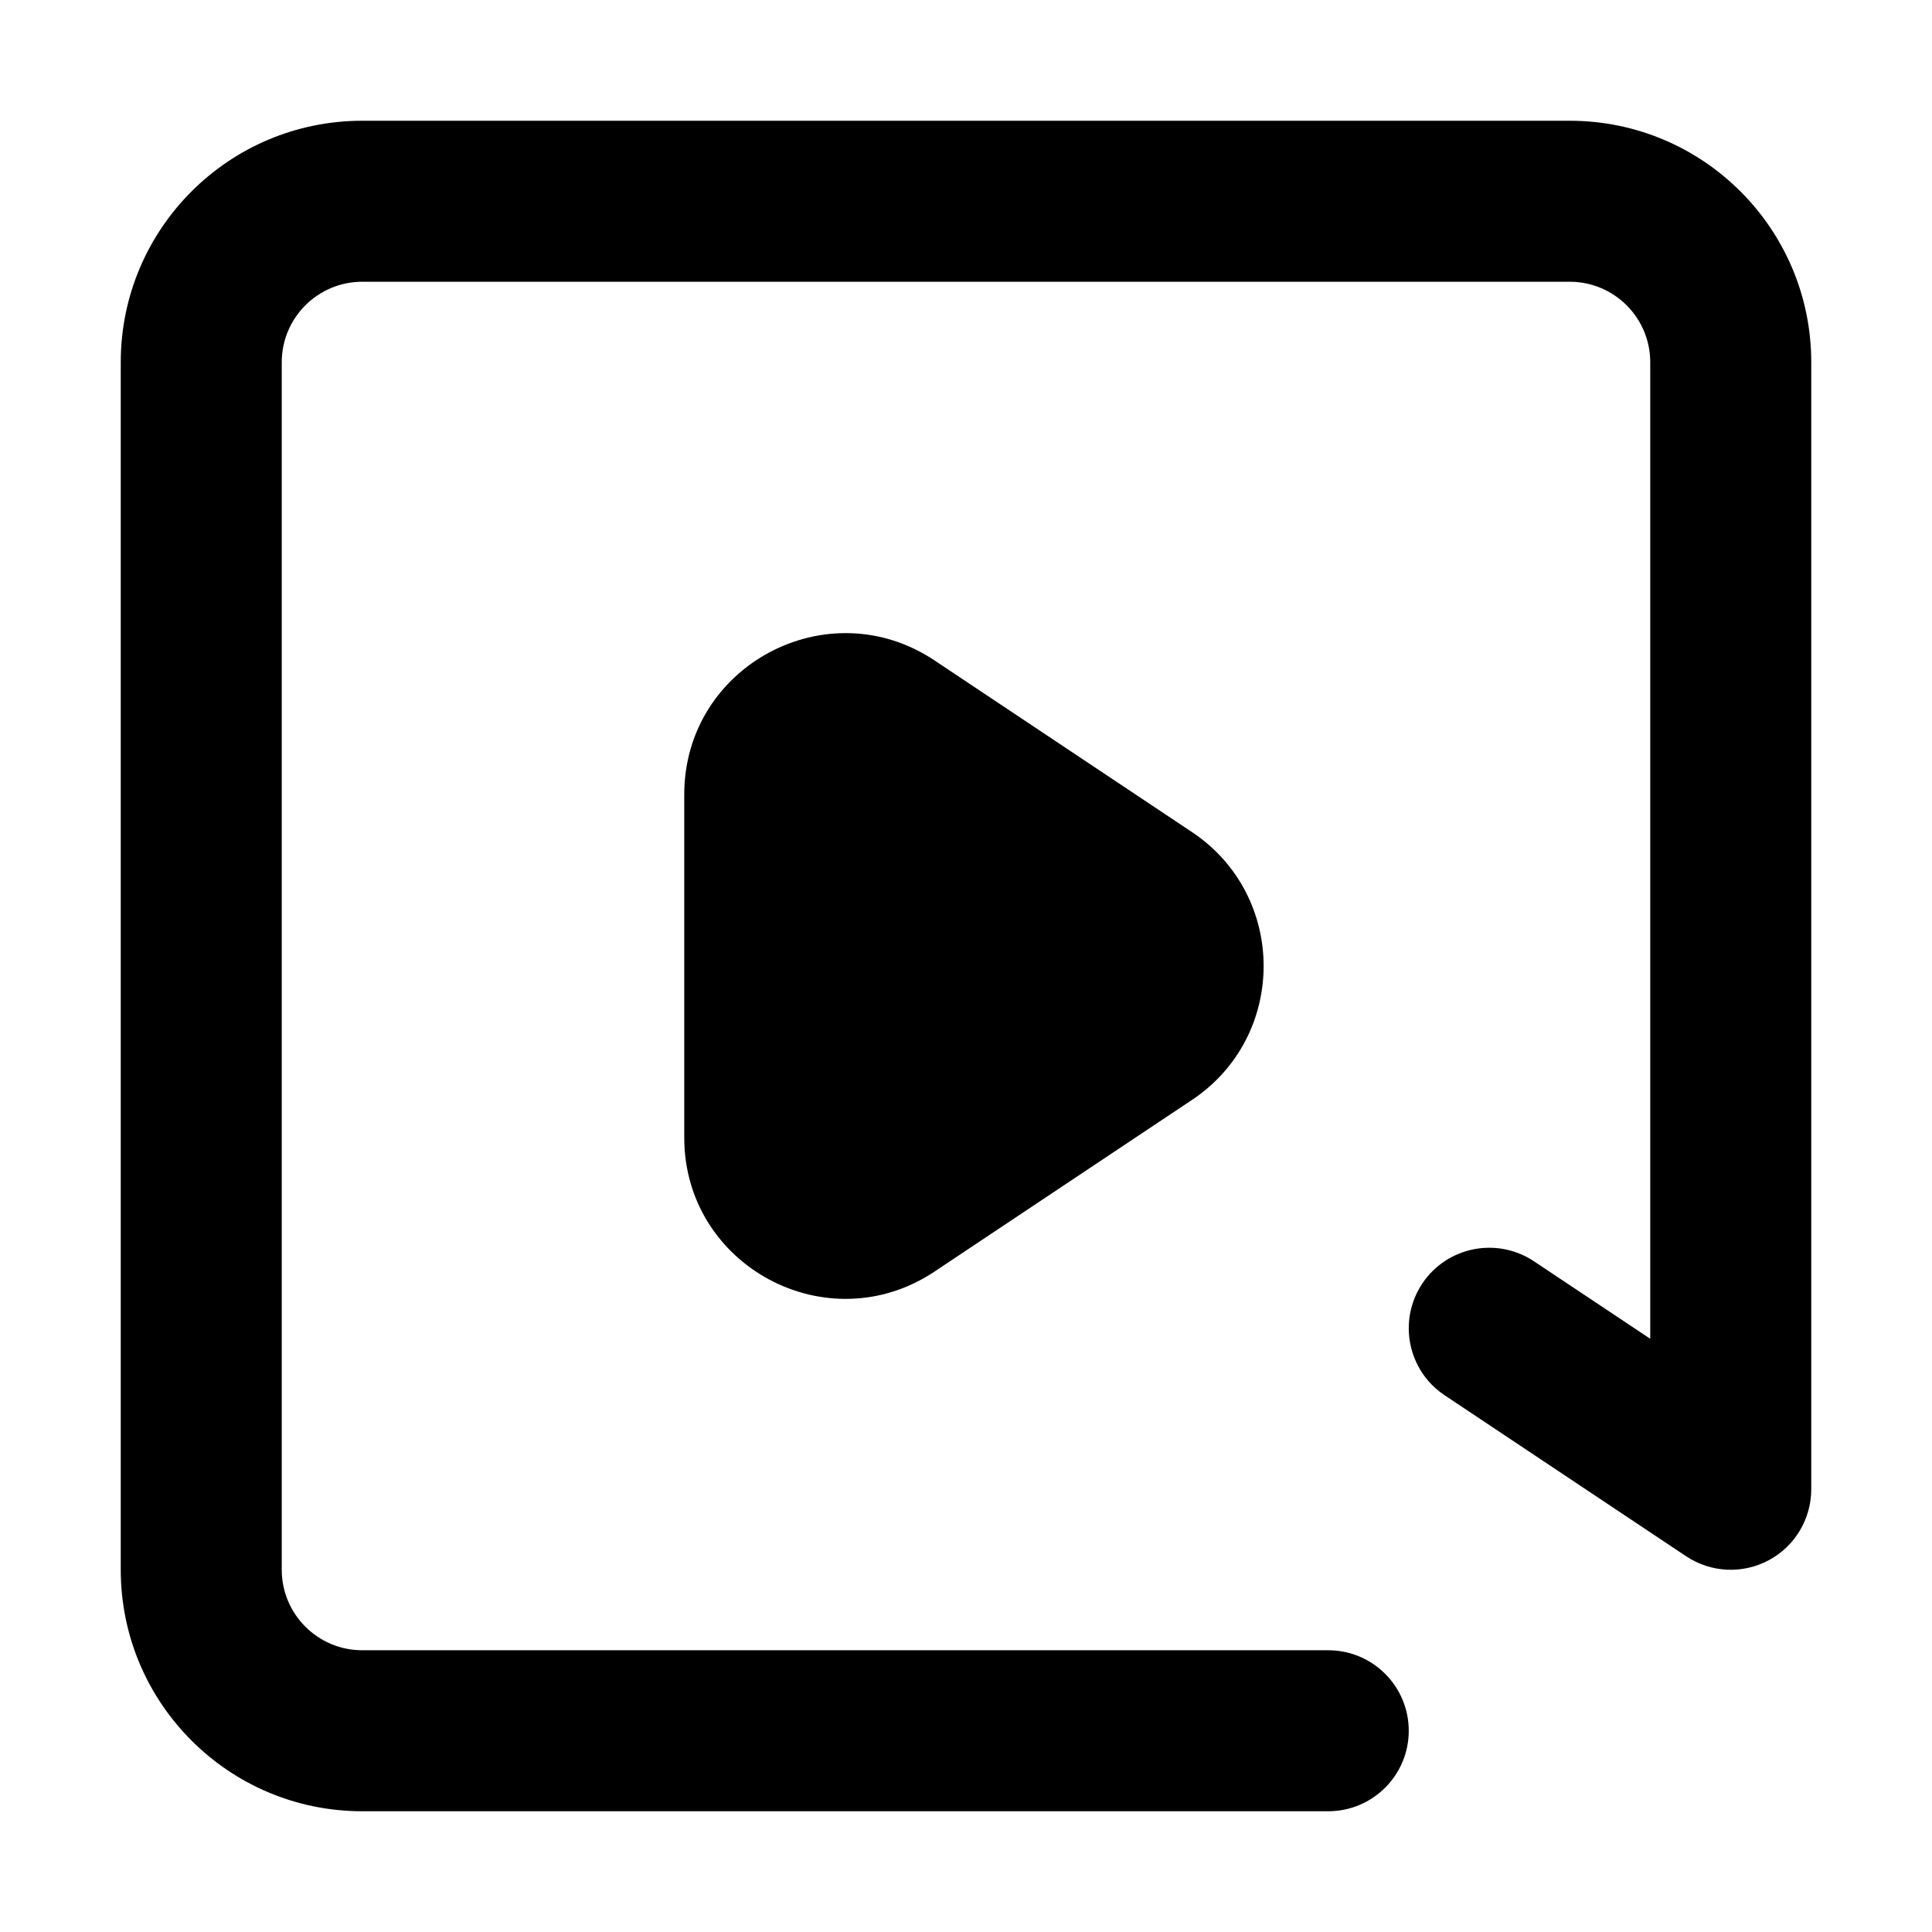 <svg width="24" height="24" viewBox="0 0 24 24" xmlns="http://www.w3.org/2000/svg">
    <path fill-rule="evenodd" clip-rule="evenodd" d="M4.5 3.5C3.948 3.5 3.5 3.948 3.5 4.5V19.5C3.5 20.052 3.948 20.5 4.5 20.5H16.5C17.052 20.5 17.5 20.948 17.5 21.5C17.5 22.052 17.052 22.5 16.5 22.5H4.5C2.843 22.5 1.5 21.157 1.5 19.5V4.5C1.5 2.843 2.843 1.5 4.5 1.5H19.5C21.157 1.5 22.5 2.843 22.5 4.5V18.5C22.5 18.869 22.297 19.208 21.972 19.382C21.647 19.556 21.252 19.537 20.945 19.332L17.945 17.332C17.486 17.026 17.362 16.405 17.668 15.945C17.974 15.486 18.595 15.362 19.055 15.668L20.5 16.631V4.5C20.5 3.948 20.052 3.5 19.5 3.5H4.5Z"/>
    <path fill-rule="evenodd" clip-rule="evenodd" d="M8.5 9.869C8.5 8.271 10.28 7.318 11.609 8.204L14.807 10.336C15.994 11.128 15.994 12.873 14.807 13.664L11.609 15.796C10.28 16.682 8.5 15.729 8.5 14.132V9.869Z"/>
</svg>
